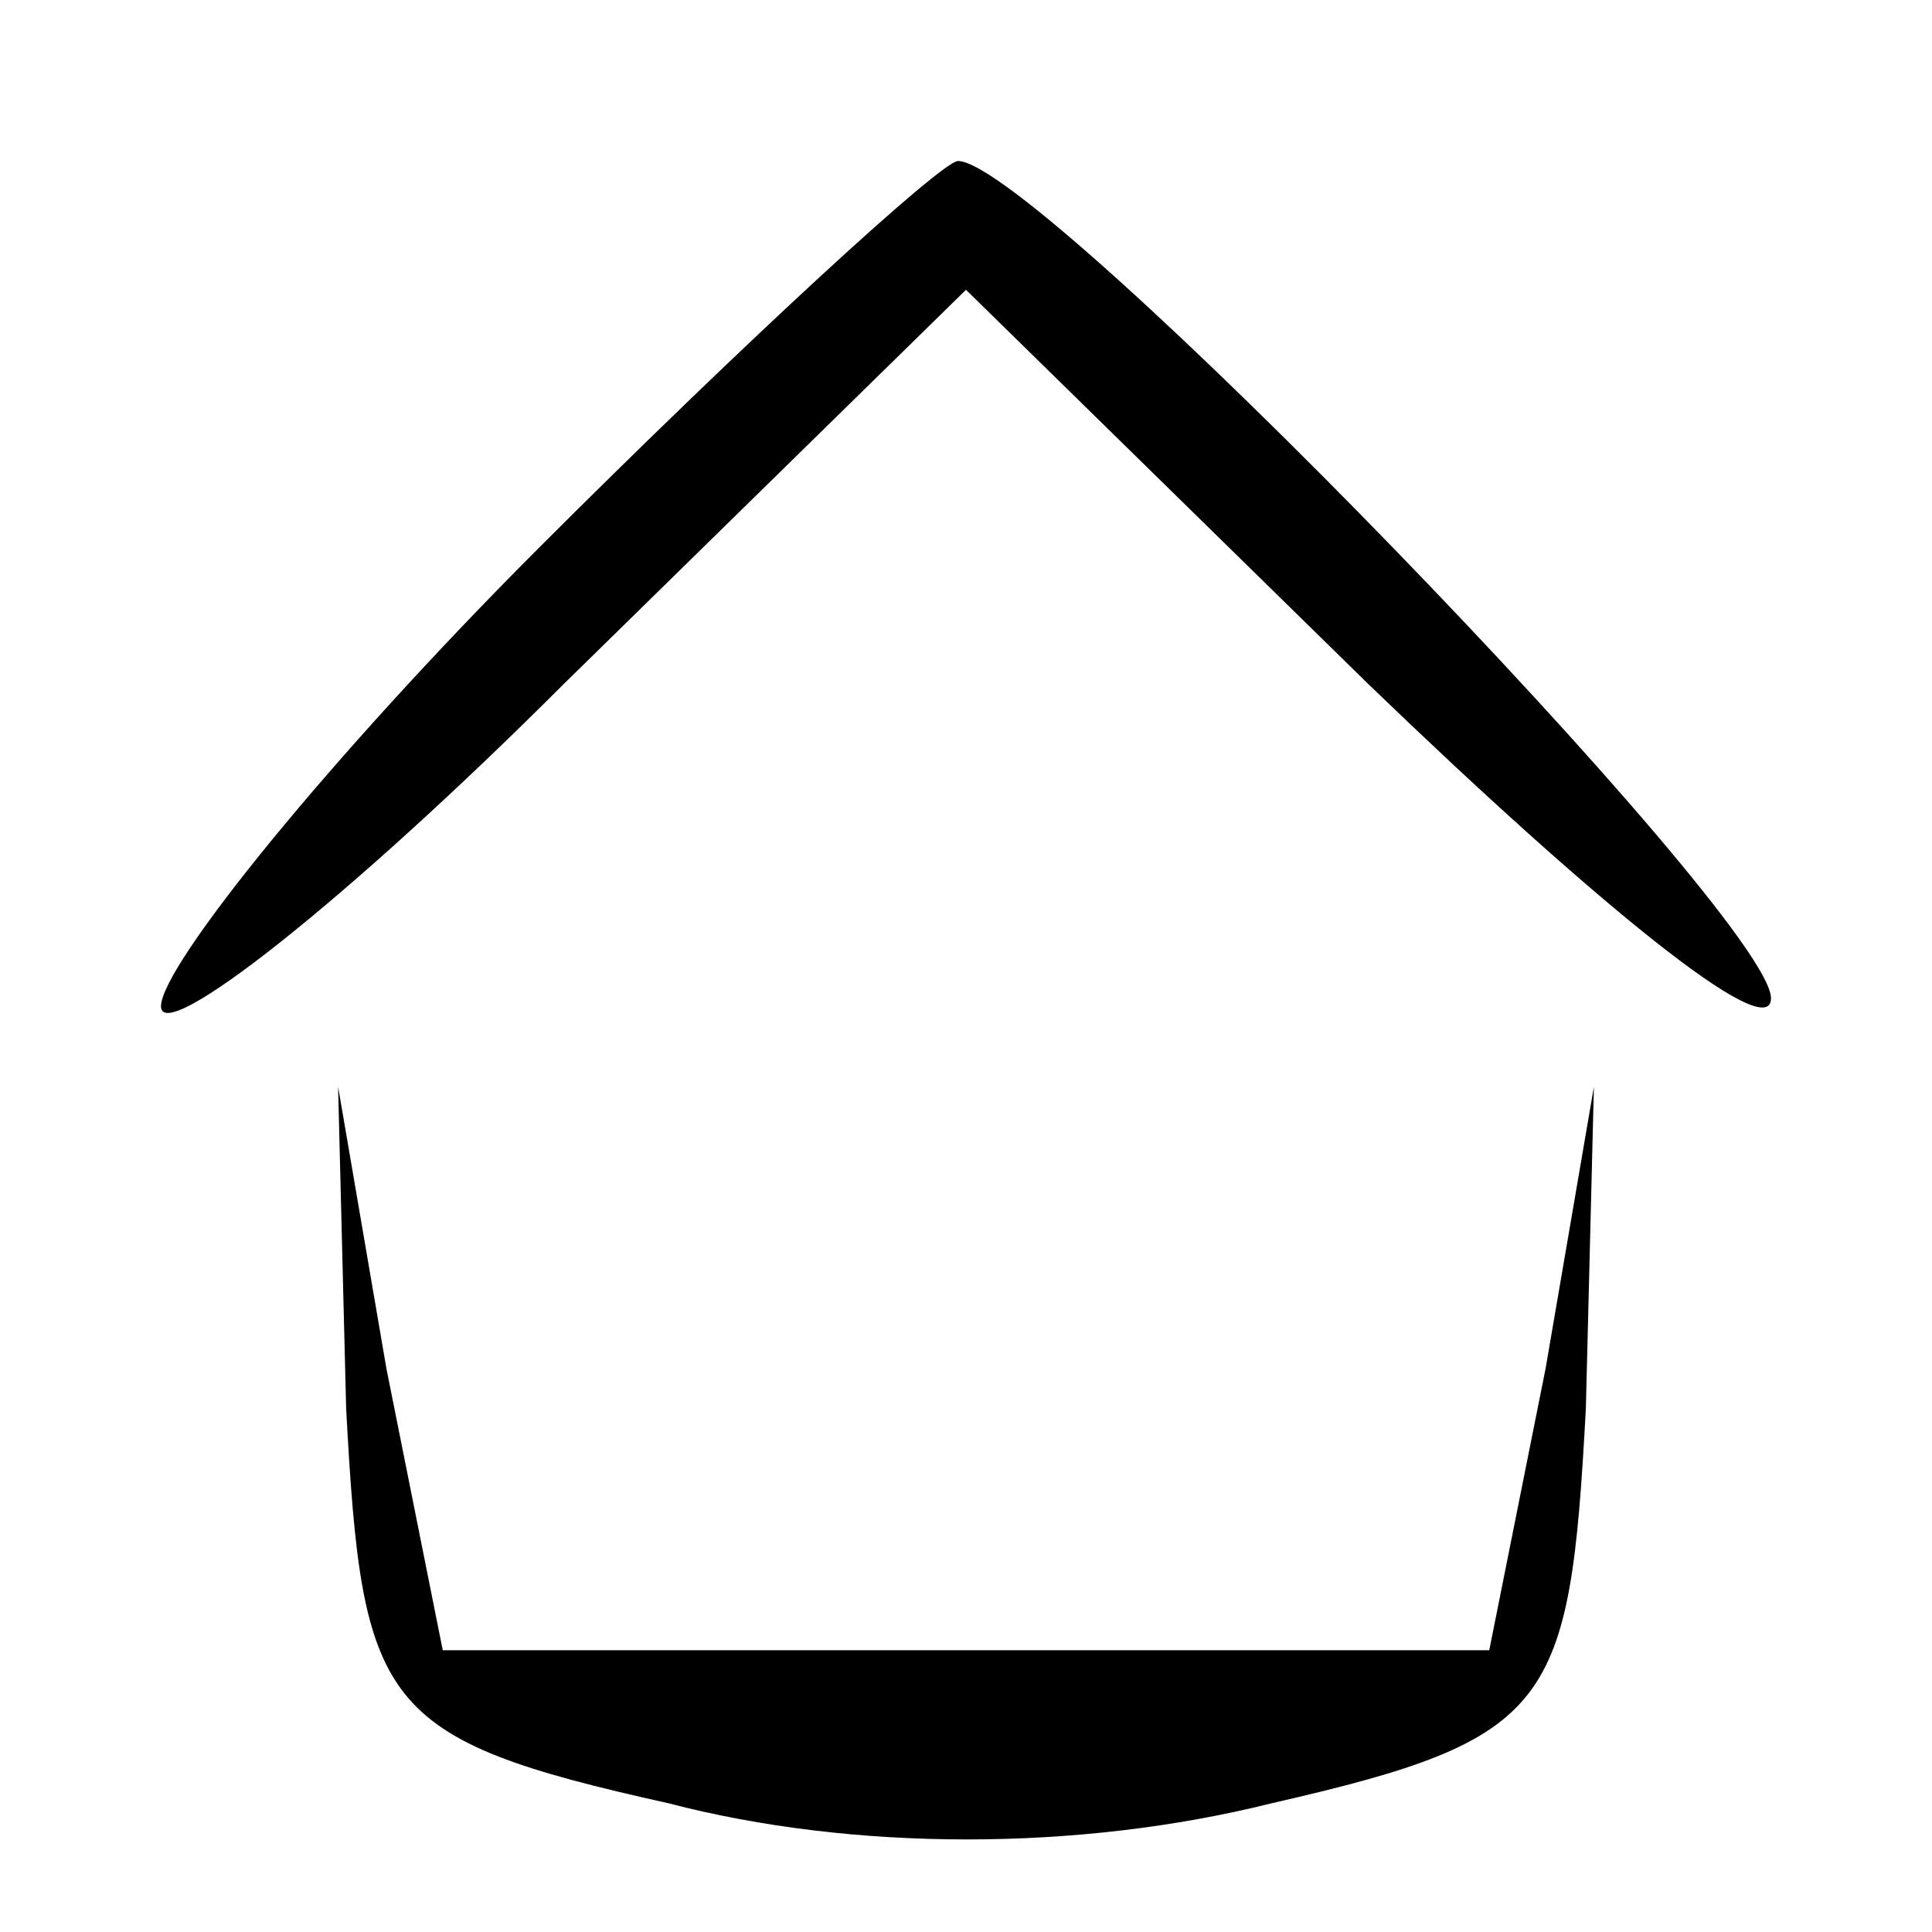 <?xml version="1.0" standalone="no"?>
<!DOCTYPE svg PUBLIC "-//W3C//DTD SVG 20010904//EN"
 "http://www.w3.org/TR/2001/REC-SVG-20010904/DTD/svg10.dtd">
<svg version="1.0" xmlns="http://www.w3.org/2000/svg"
 width="24pt" height="24pt" viewBox="0 0 24 24"
 preserveAspectRatio="xMidYMid meet">

<g transform="translate(0,24) scale(0.1,-0.1)"
fill="#000000" stroke="none">
<path d="M67 172 c-26 -26 -47 -52 -47 -57 0 -5 23 13 50 40 l50 49 50 -49
c28 -27 50 -45 50 -39 0 10 -91 104 -101 104 -2 0 -26 -22 -52 -48z"/>
<path d="M43 65 c2 -37 4 -41 40 -49 23 -6 51 -6 75 0 35 8 37 12 39 49 l1 40
-6 -35 -7 -35 -65 0 -65 0 -7 35 -6 35 1 -40z"/>
</g>
</svg>
